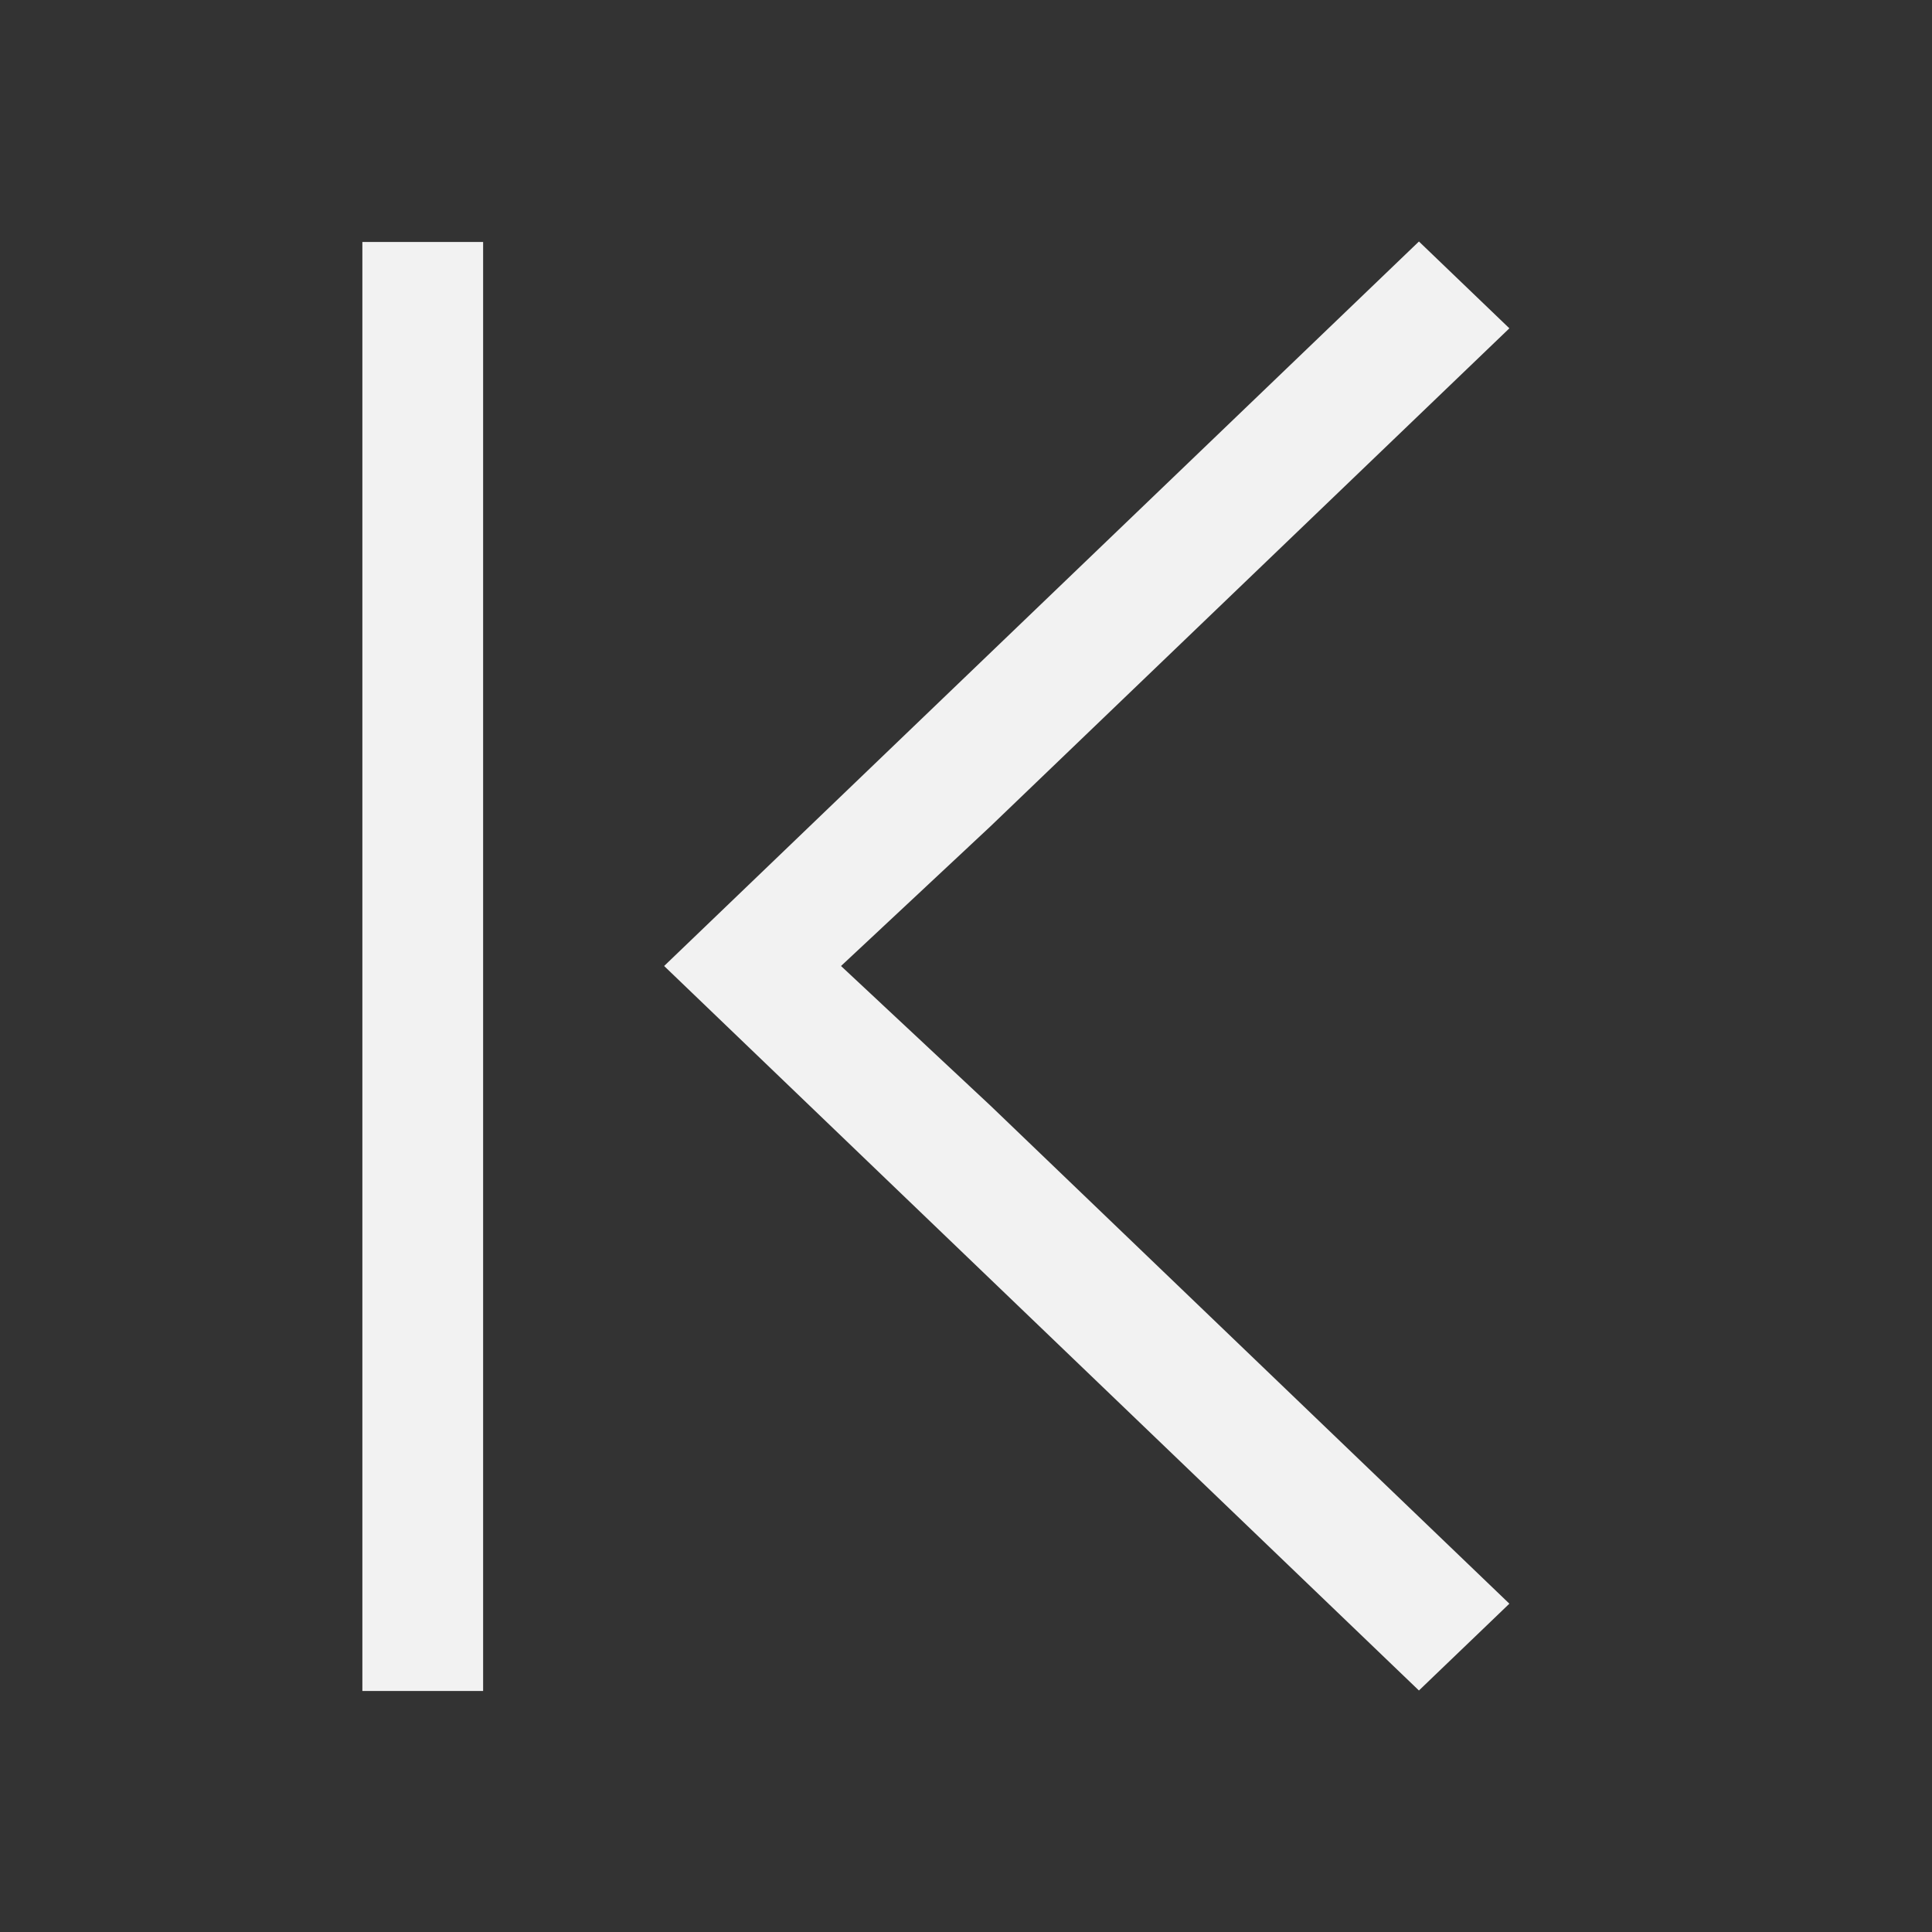 <?xml version="1.0" encoding="UTF-8" standalone="no"?>
<svg xmlns="http://www.w3.org/2000/svg" width="16" height="16" version="1.1">
 <rect width="100%" height="100%" fill="#333333" stroke="none"/>
 <g transform="translate(-421.714,-531.791)">
  <g transform="matrix(0,-1,-1,0,969.505,969.505)">
   <path d="m 429.714,542.291 -1.875,-1.953 -4.125,-4.298 0.125,-0.13 0.375,-0.391 0.219,-0.228 4.125,4.298 1.156,1.237 1.156,-1.237 4.125,-4.298 0.719,0.749 -4.125,4.298 -1.875,1.953 z" style="fill:#f2f2f2;fill-opacity:1;"/>
   <rect y="543.79" x="423.71" height="1" width="12" style="opacity:1;fill:#f2f2f2;fill-opacity:1;"/>
  </g>
 </g>
</svg>
